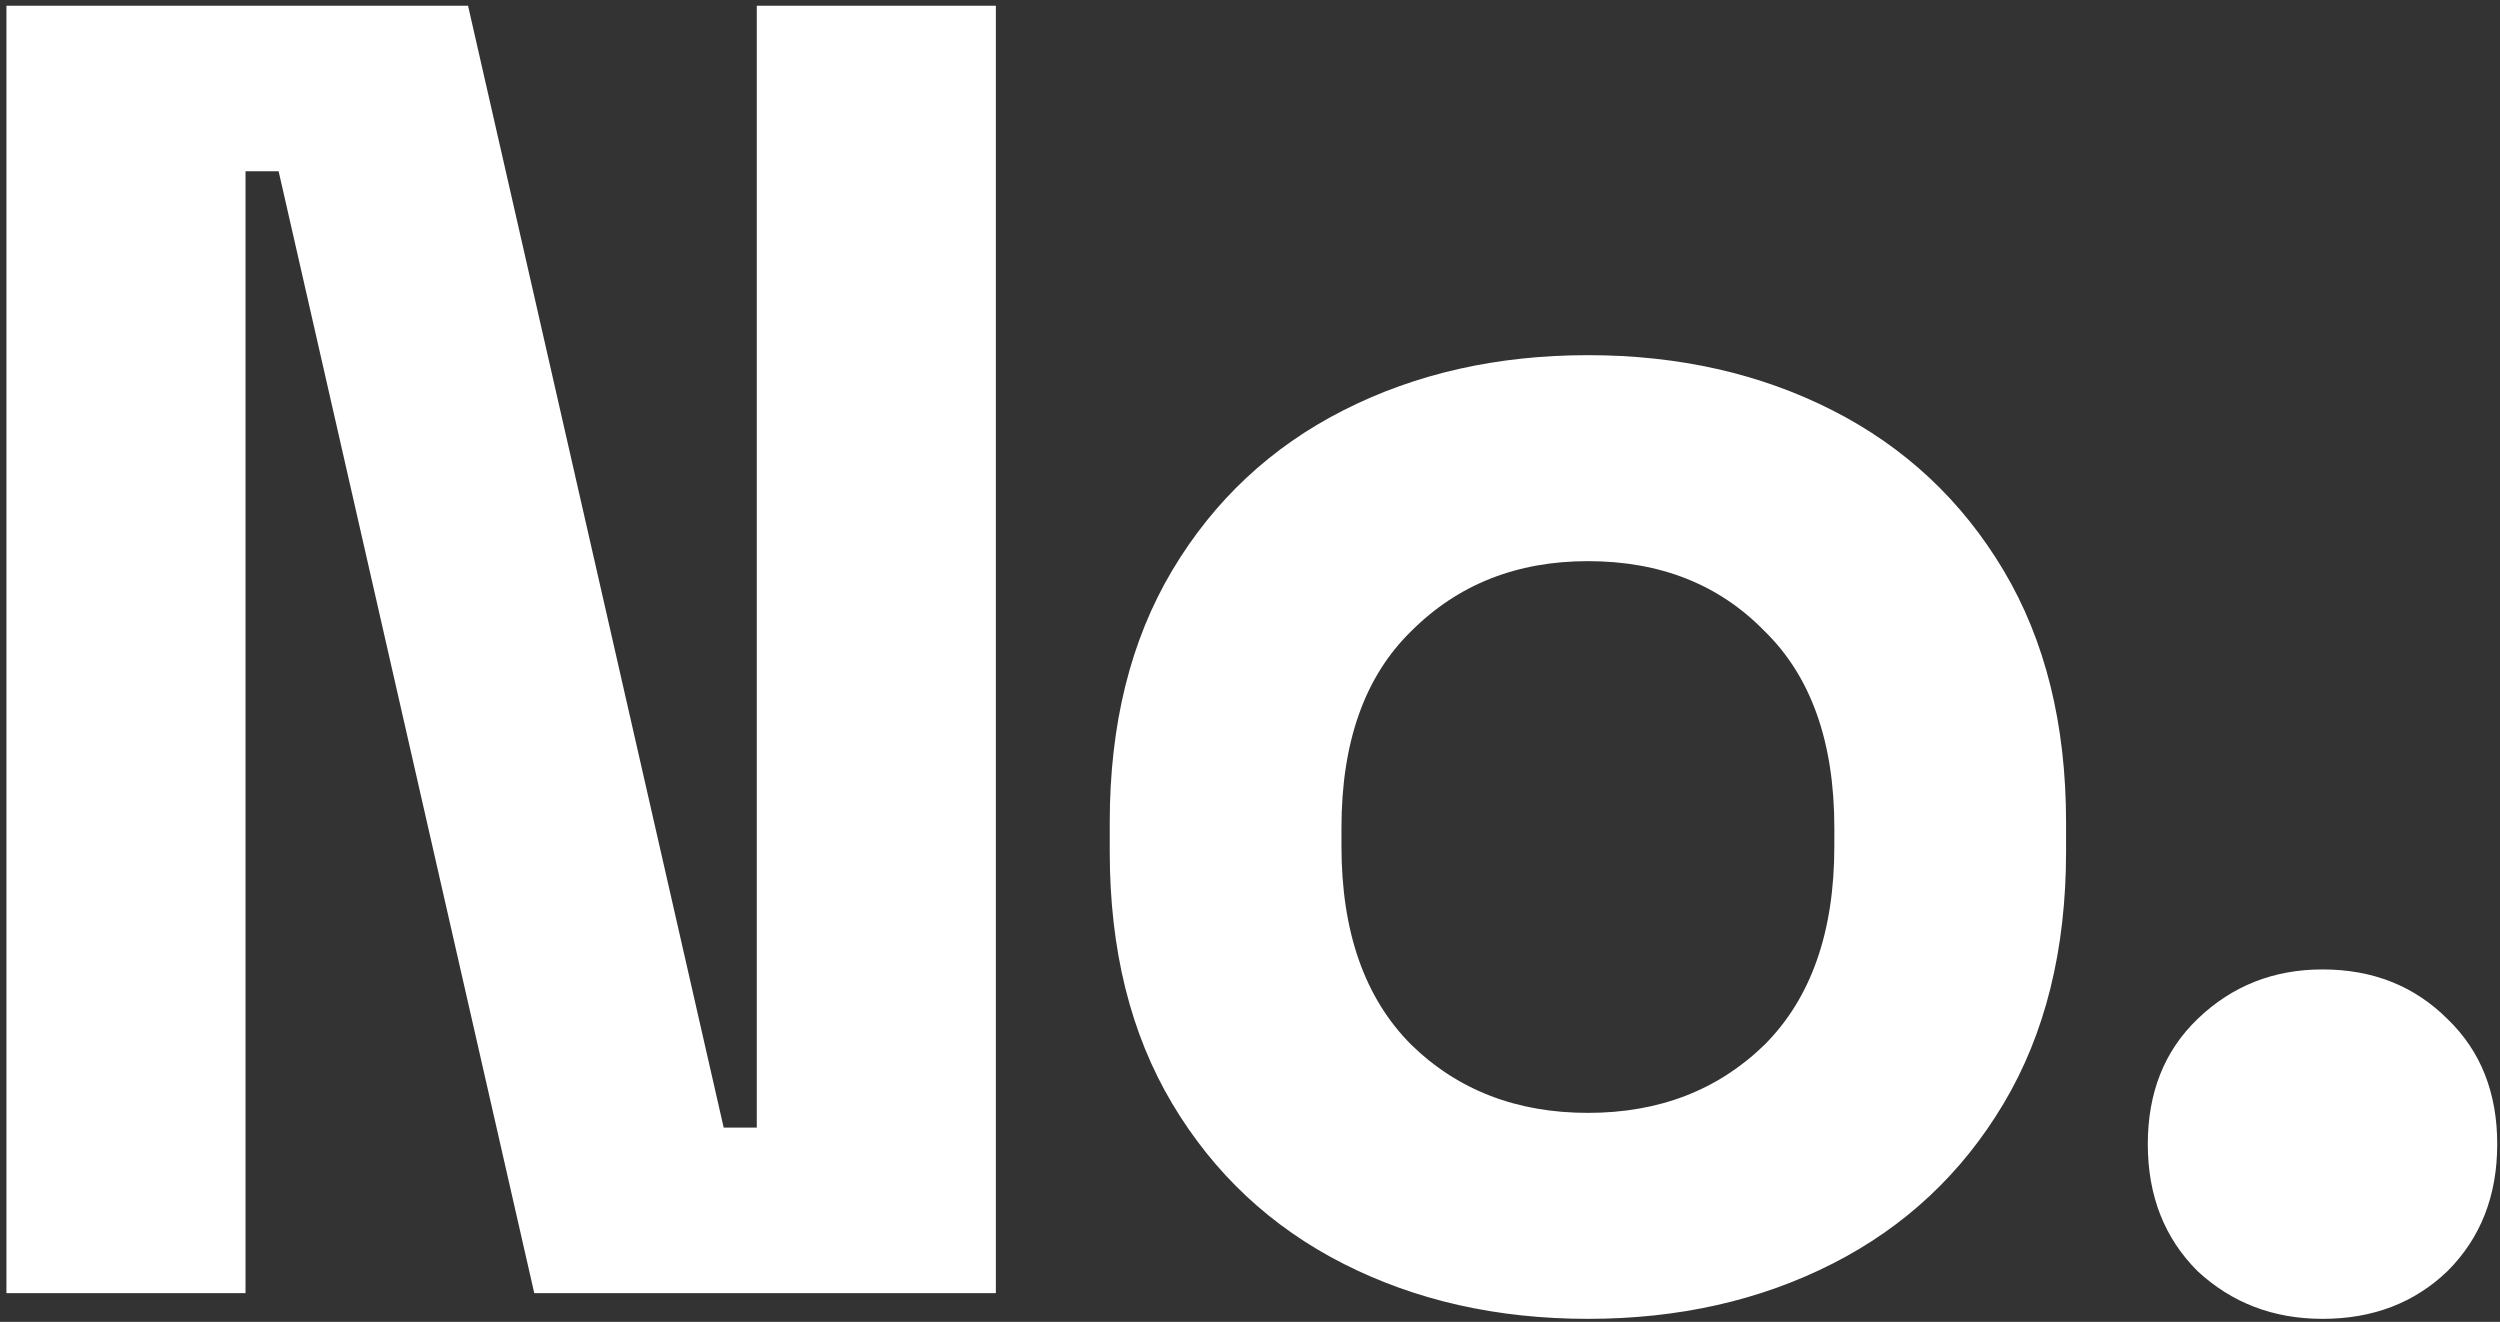 <svg width="174" height="92" viewBox="0 0 174 92" fill="none" xmlns="http://www.w3.org/2000/svg">
<rect x="0" y="0" width="174" height="92" fill="#333333" stroke="none"/>
<path d="M0.448 90V0.4H32.576L50.368 78.48H52.672V0.4H69.312V90H37.184L19.392 11.92H17.088V90H0.448ZM110.518 91.792C104.203 91.792 98.529 90.512 93.494 87.952C88.459 85.392 84.491 81.68 81.59 76.816C78.689 71.952 77.238 66.107 77.238 59.28V57.232C77.238 50.405 78.689 44.56 81.59 39.696C84.491 34.832 88.459 31.12 93.494 28.56C98.529 26 104.203 24.72 110.518 24.72C116.833 24.72 122.507 26 127.542 28.56C132.577 31.12 136.545 34.832 139.446 39.696C142.347 44.56 143.798 50.405 143.798 57.232V59.28C143.798 66.107 142.347 71.952 139.446 76.816C136.545 81.68 132.577 85.392 127.542 87.952C122.507 90.512 116.833 91.792 110.518 91.792ZM110.518 77.456C115.467 77.456 119.563 75.877 122.806 72.72C126.049 69.477 127.67 64.869 127.67 58.896V57.616C127.67 51.643 126.049 47.077 122.806 43.92C119.649 40.677 115.553 39.056 110.518 39.056C105.569 39.056 101.473 40.677 98.23 43.92C94.987 47.077 93.366 51.643 93.366 57.616V58.896C93.366 64.869 94.987 69.477 98.23 72.72C101.473 75.877 105.569 77.456 110.518 77.456ZM161.647 91.792C158.234 91.792 155.332 90.683 152.943 88.464C150.639 86.16 149.487 83.216 149.487 79.632C149.487 76.048 150.639 73.147 152.943 70.928C155.332 68.624 158.234 67.472 161.647 67.472C165.146 67.472 168.047 68.624 170.351 70.928C172.655 73.147 173.807 76.048 173.807 79.632C173.807 83.216 172.655 86.16 170.351 88.464C168.047 90.683 165.146 91.792 161.647 91.792Z" fill="white"/>
</svg>
